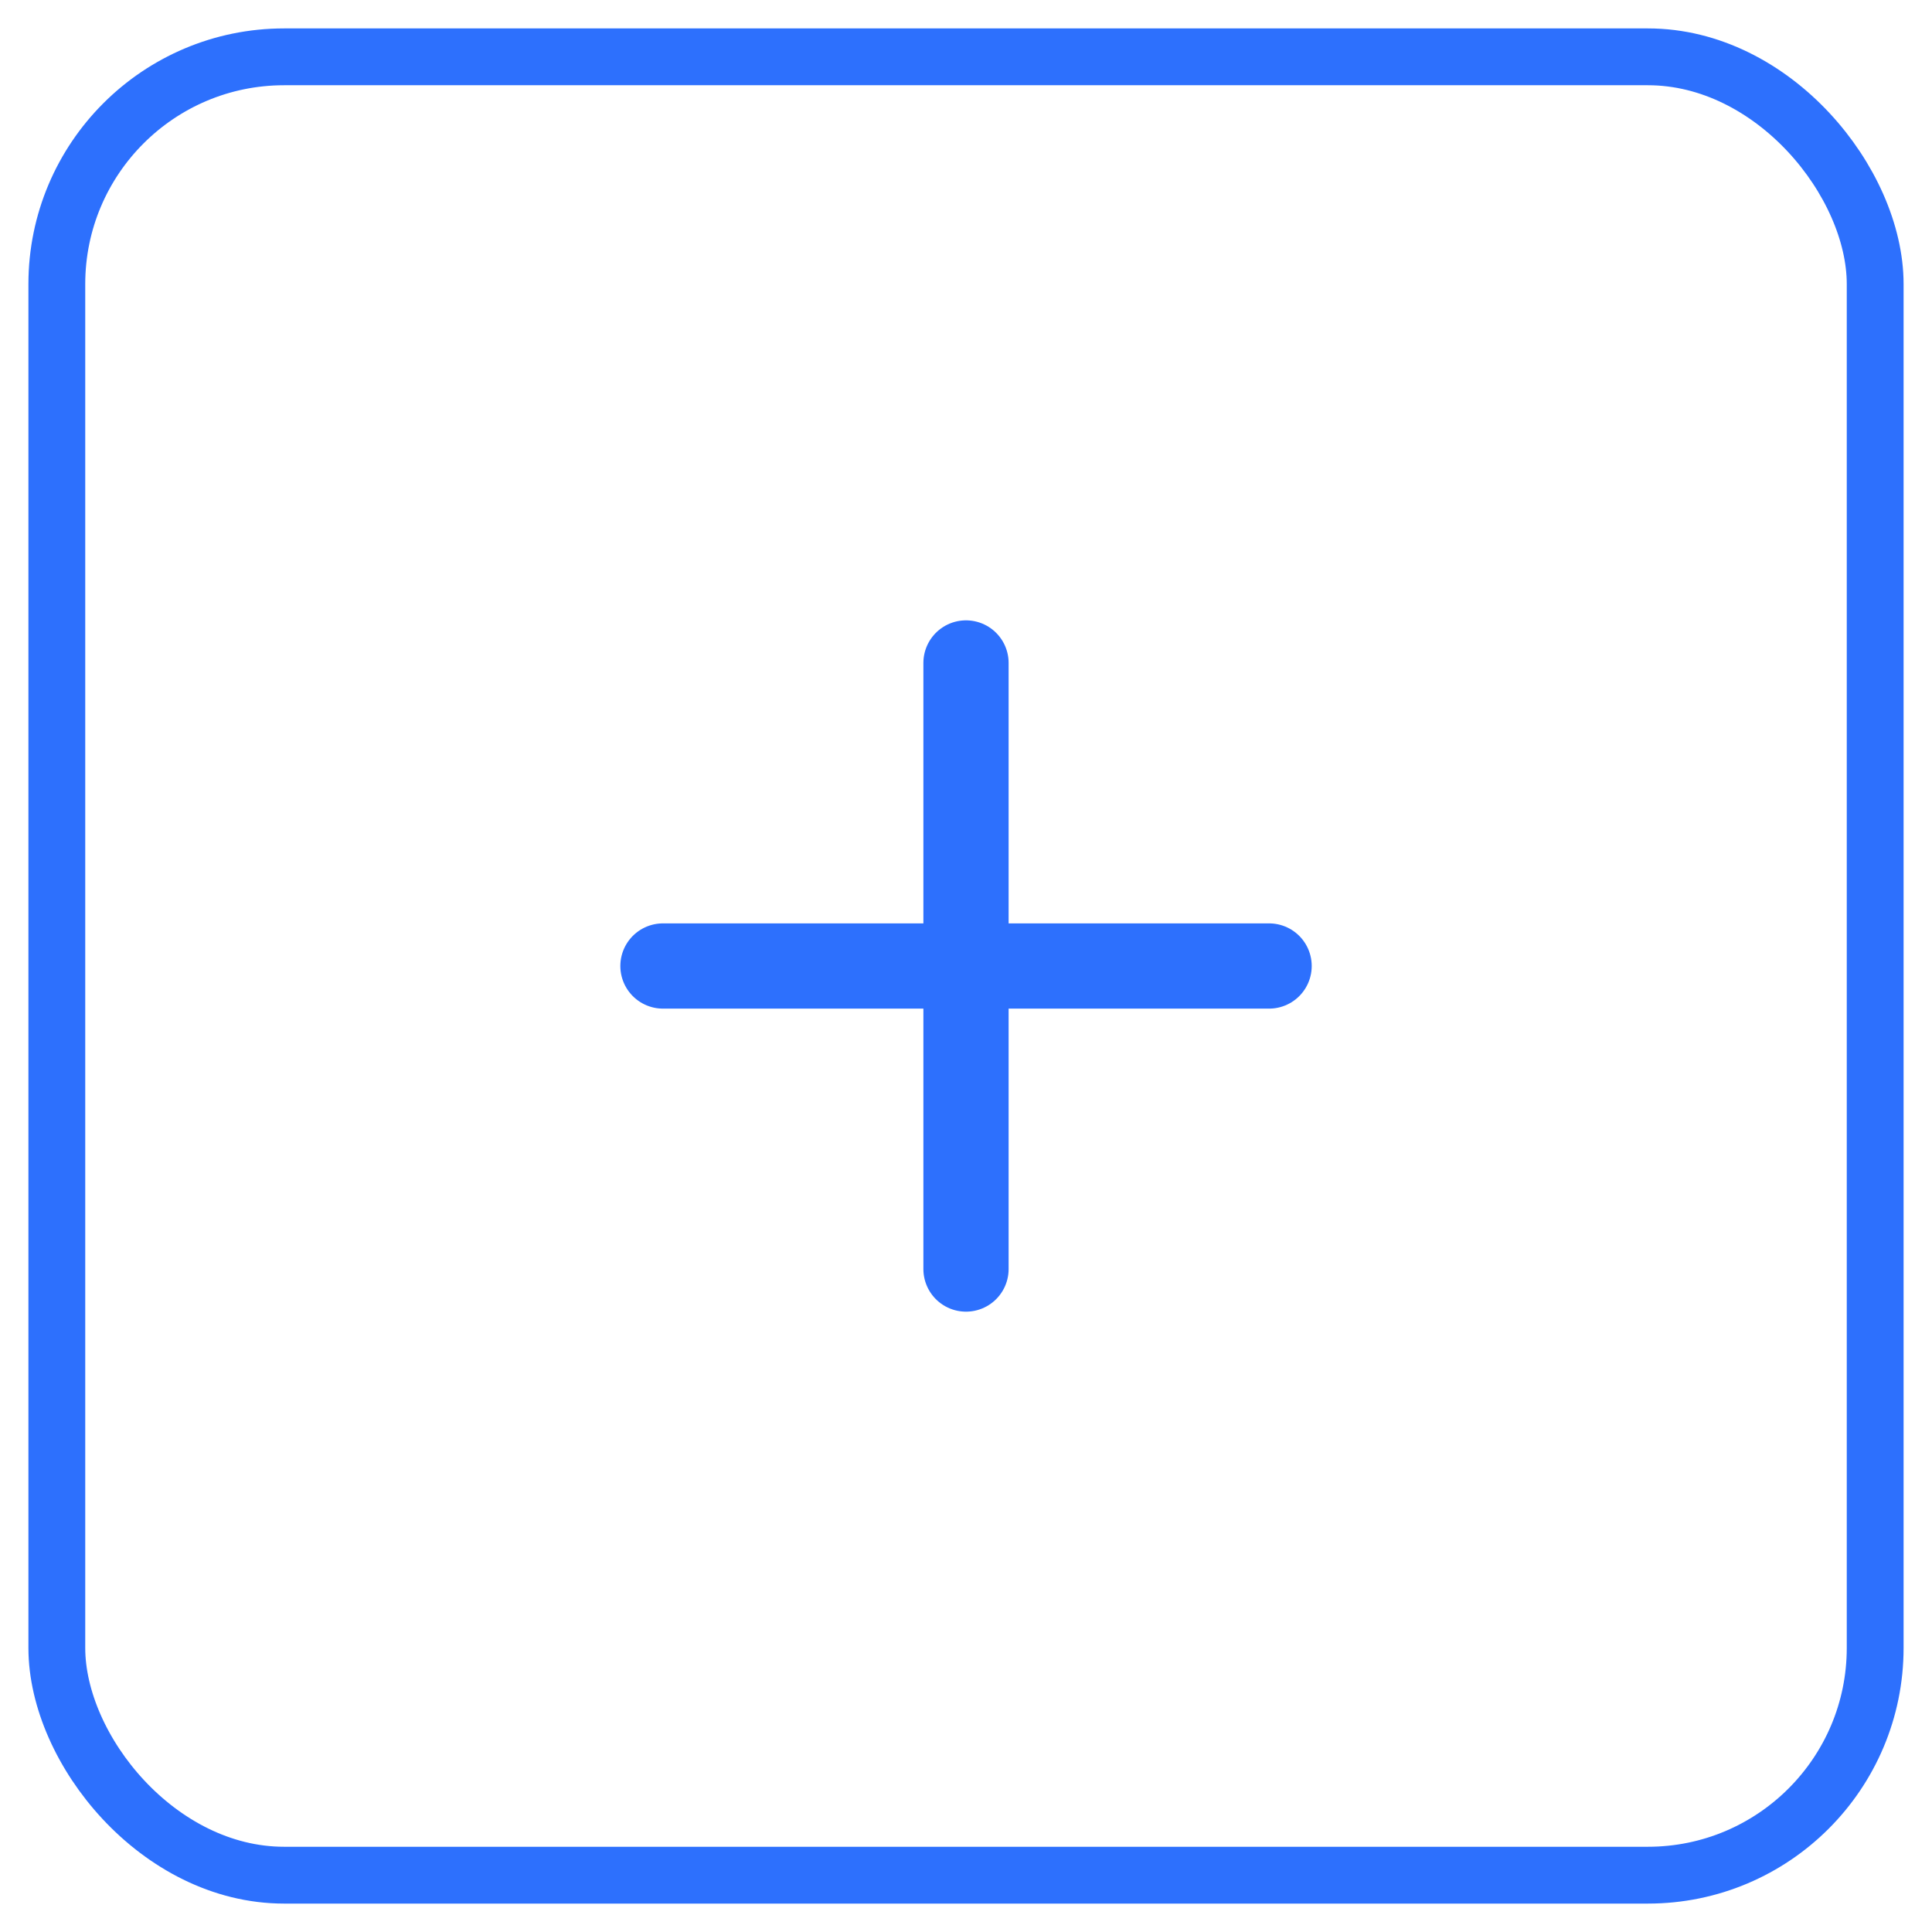 <svg width="34" height="34" viewBox="0 0 34 34" fill="none" xmlns="http://www.w3.org/2000/svg">
<path d="M17 11.667V22.333M22.334 17H11.667H22.334Z" stroke="#2D70FD" stroke-width="1.5" stroke-linecap="round" stroke-linejoin="round"/>
<rect x="1" y="1" width="32" height="32" rx="4" stroke="#2D70FD"/>
</svg>
